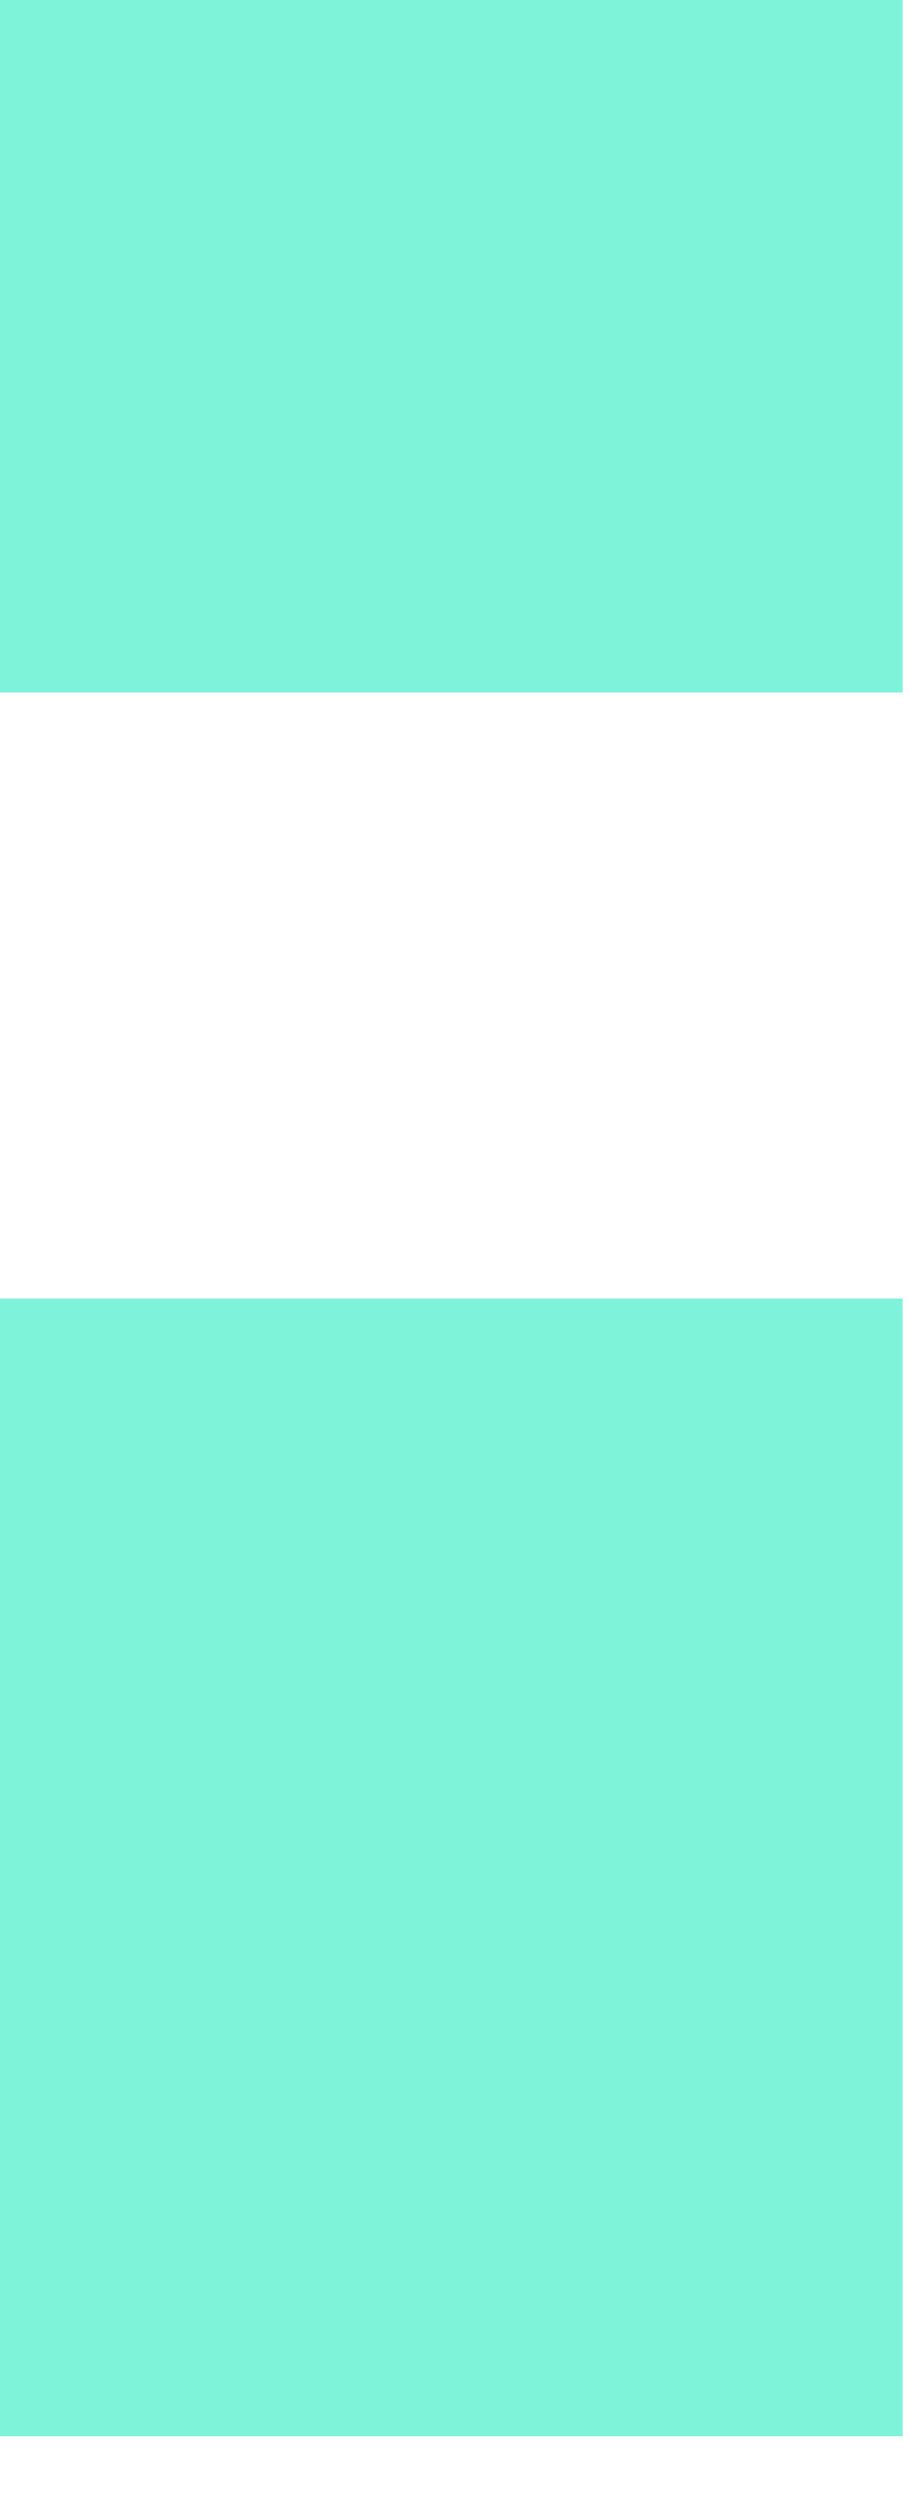 <svg width="8" height="22" viewBox="0 0 8 22" fill="none" xmlns="http://www.w3.org/2000/svg">
<path fill-rule="evenodd" clip-rule="evenodd" d="M7.944 0H0V6.094H7.944V0ZM7.944 11.427H0V21.439H7.944V11.427Z" fill="#7FF2DA"/>
</svg>
